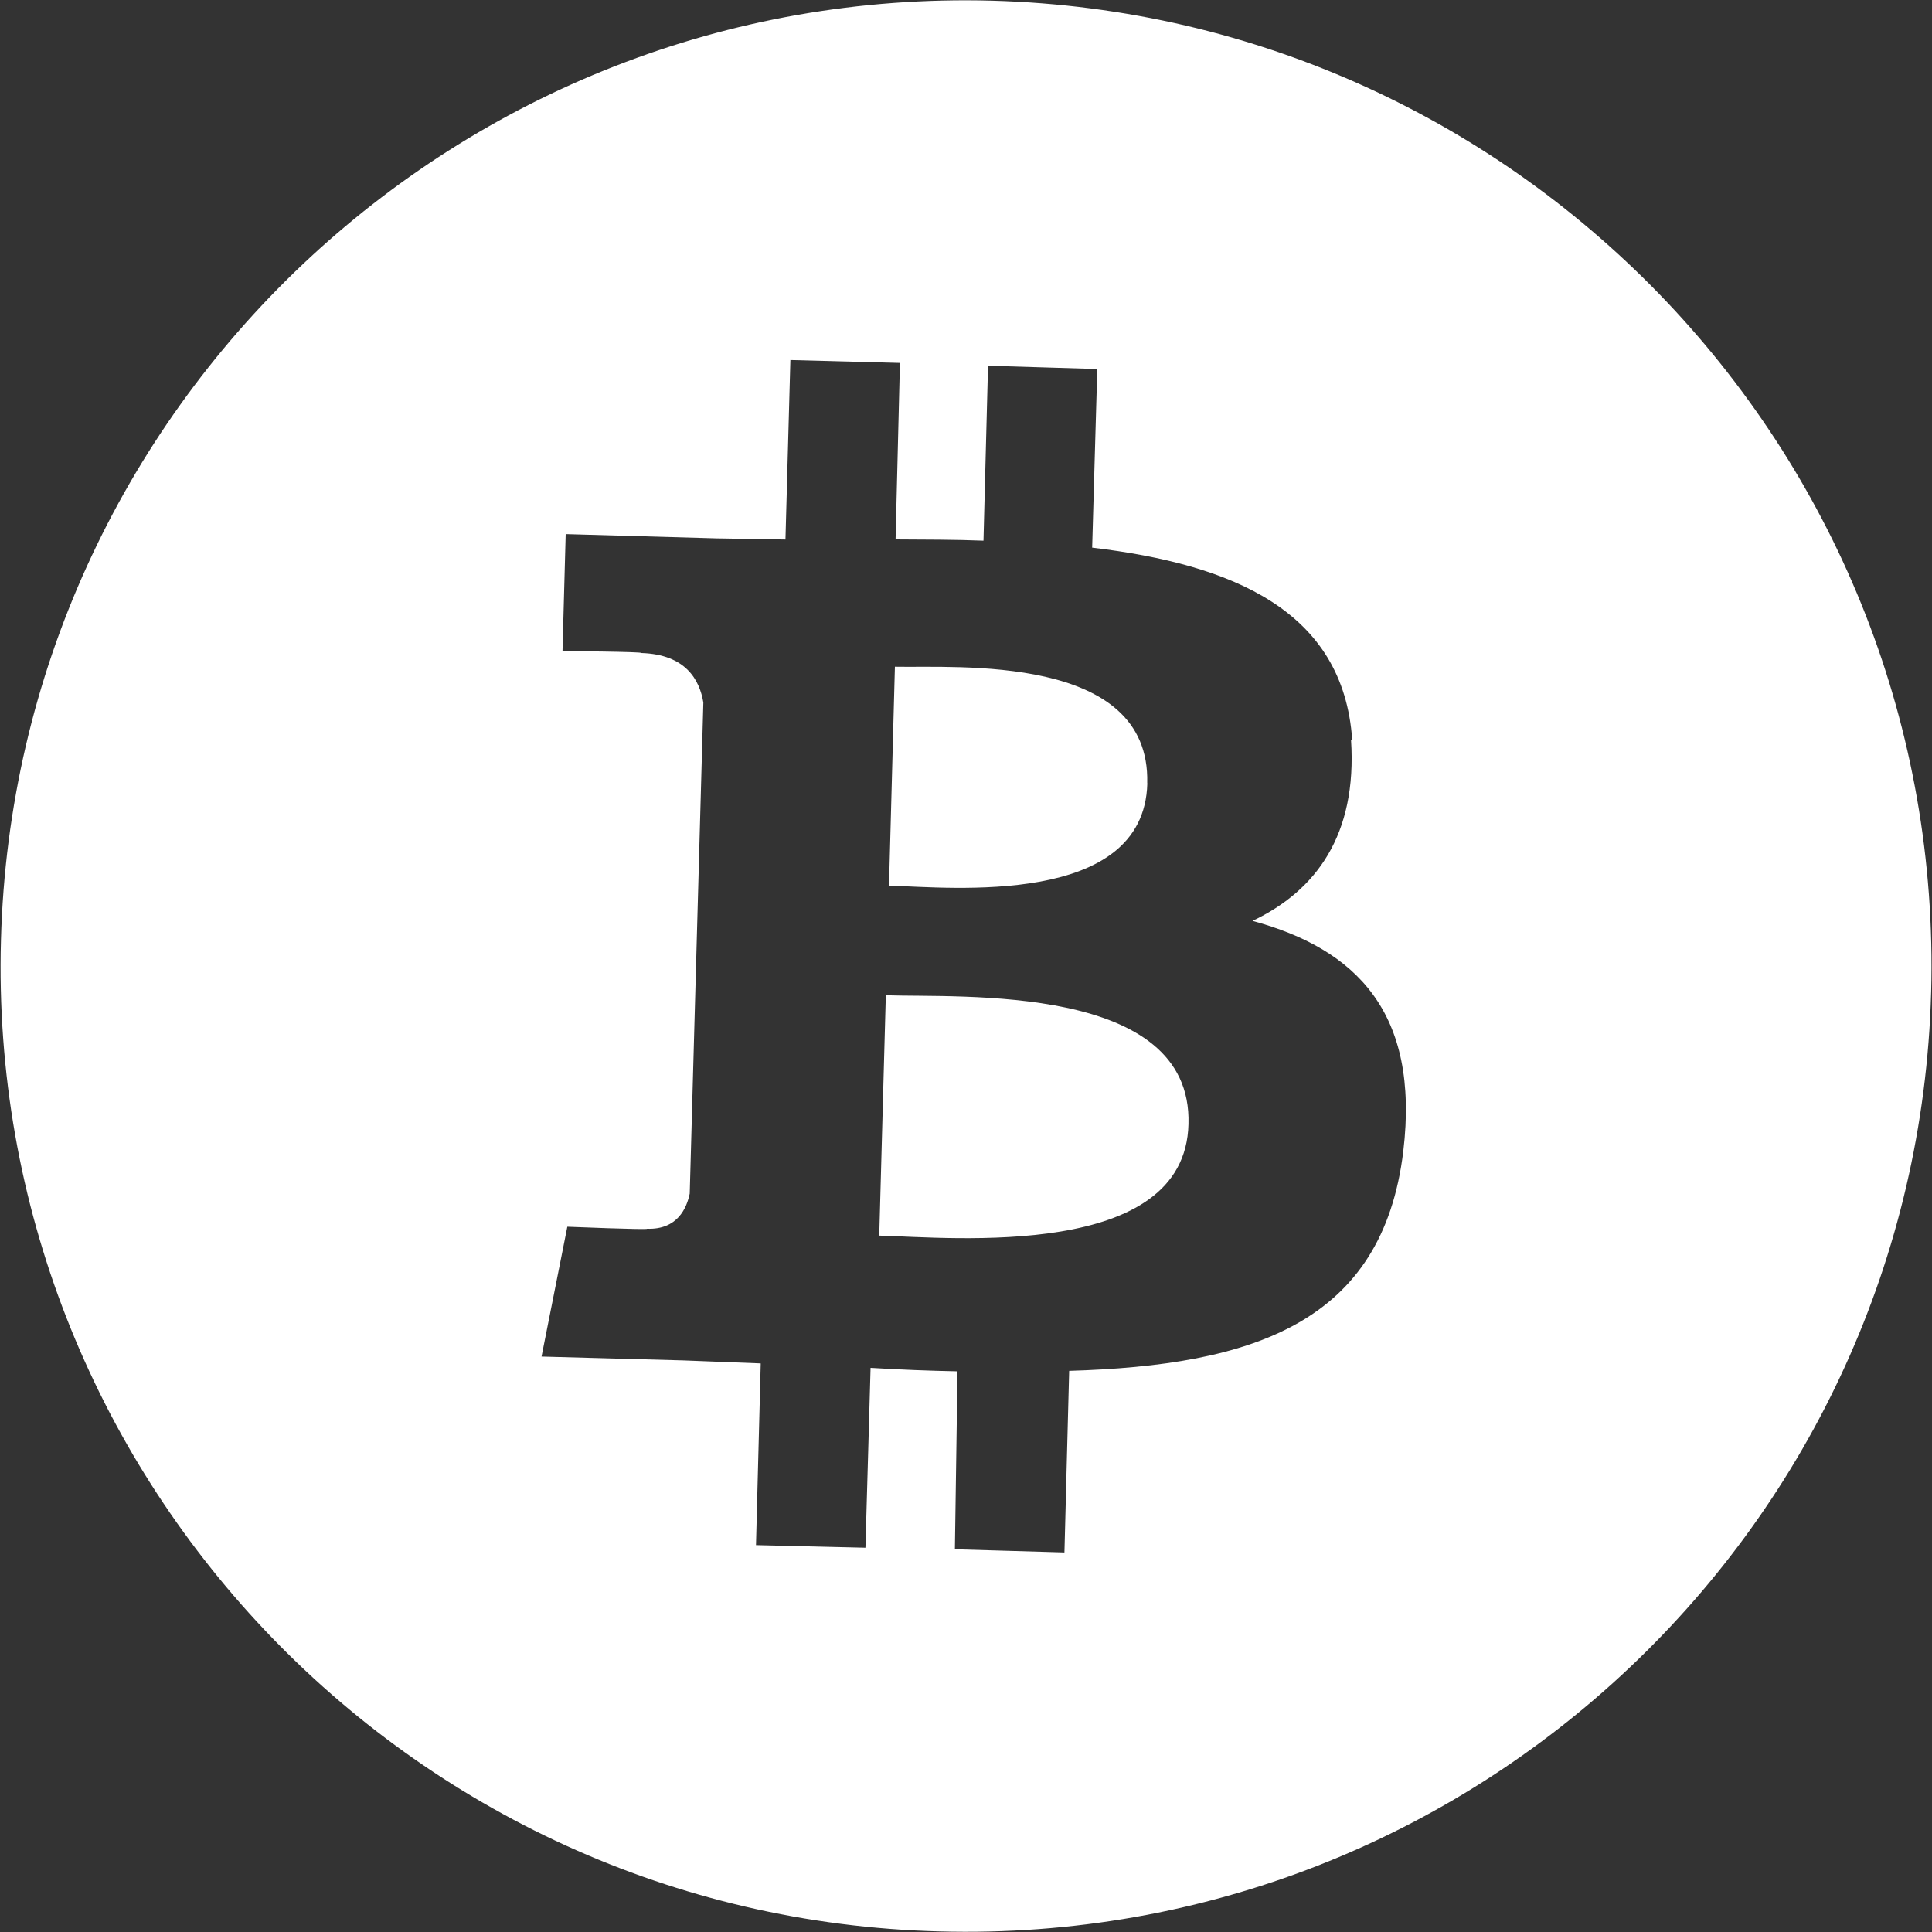 <?xml version="1.0" encoding="UTF-8"?> <svg xmlns="http://www.w3.org/2000/svg" width="20" height="20" viewBox="0 0 20 20" fill="none"><rect x="0" y="0" width="20" height="20" fill="#333333" stroke="none"/> <g clip-path="url(#clip0_258_321)"> <path d="M19.991 10.275C19.84 15.799 15.241 20.145 9.725 19.994C4.21 19.852 -0.145 15.241 0.01 9.73C0.158 4.208 4.759 -0.145 10.271 0.007C15.792 0.161 20.144 4.756 19.991 10.279L19.991 10.275ZM13.998 7.659C13.906 6.323 12.763 5.842 11.306 5.669L11.359 3.82L10.228 3.786L10.181 5.597C9.884 5.585 9.579 5.586 9.271 5.584L9.316 3.757L8.182 3.727L8.131 5.585C7.887 5.581 7.65 5.577 7.412 5.573L5.856 5.529L5.823 6.74C5.823 6.74 6.658 6.746 6.64 6.76C7.101 6.775 7.242 7.04 7.281 7.272L7.14 12.356C7.109 12.503 7.016 12.731 6.698 12.72C6.711 12.733 5.873 12.699 5.873 12.699L5.606 14.043L7.075 14.083L7.875 14.114L7.826 15.995L8.959 16.022L9.012 14.16C9.322 14.179 9.618 14.19 9.912 14.196L9.885 16.038L11.019 16.071L11.068 14.191C12.969 14.135 14.313 13.696 14.527 11.916C14.698 10.481 14.039 9.824 12.966 9.533C13.623 9.221 14.05 8.644 13.986 7.662L13.998 7.659ZM12.303 11.636C12.27 13.043 9.869 12.812 9.102 12.791L9.17 10.303C9.939 10.33 12.345 10.176 12.303 11.636ZM11.877 8.11C11.842 9.391 9.844 9.187 9.203 9.168L9.264 6.902C9.9 6.915 11.91 6.765 11.876 8.106L11.877 8.11Z" fill="white"></path> </g> <defs> <clipPath id="clip0_258_321"> <rect width="20" height="20" fill="white"></rect> </clipPath> </defs> </svg> 